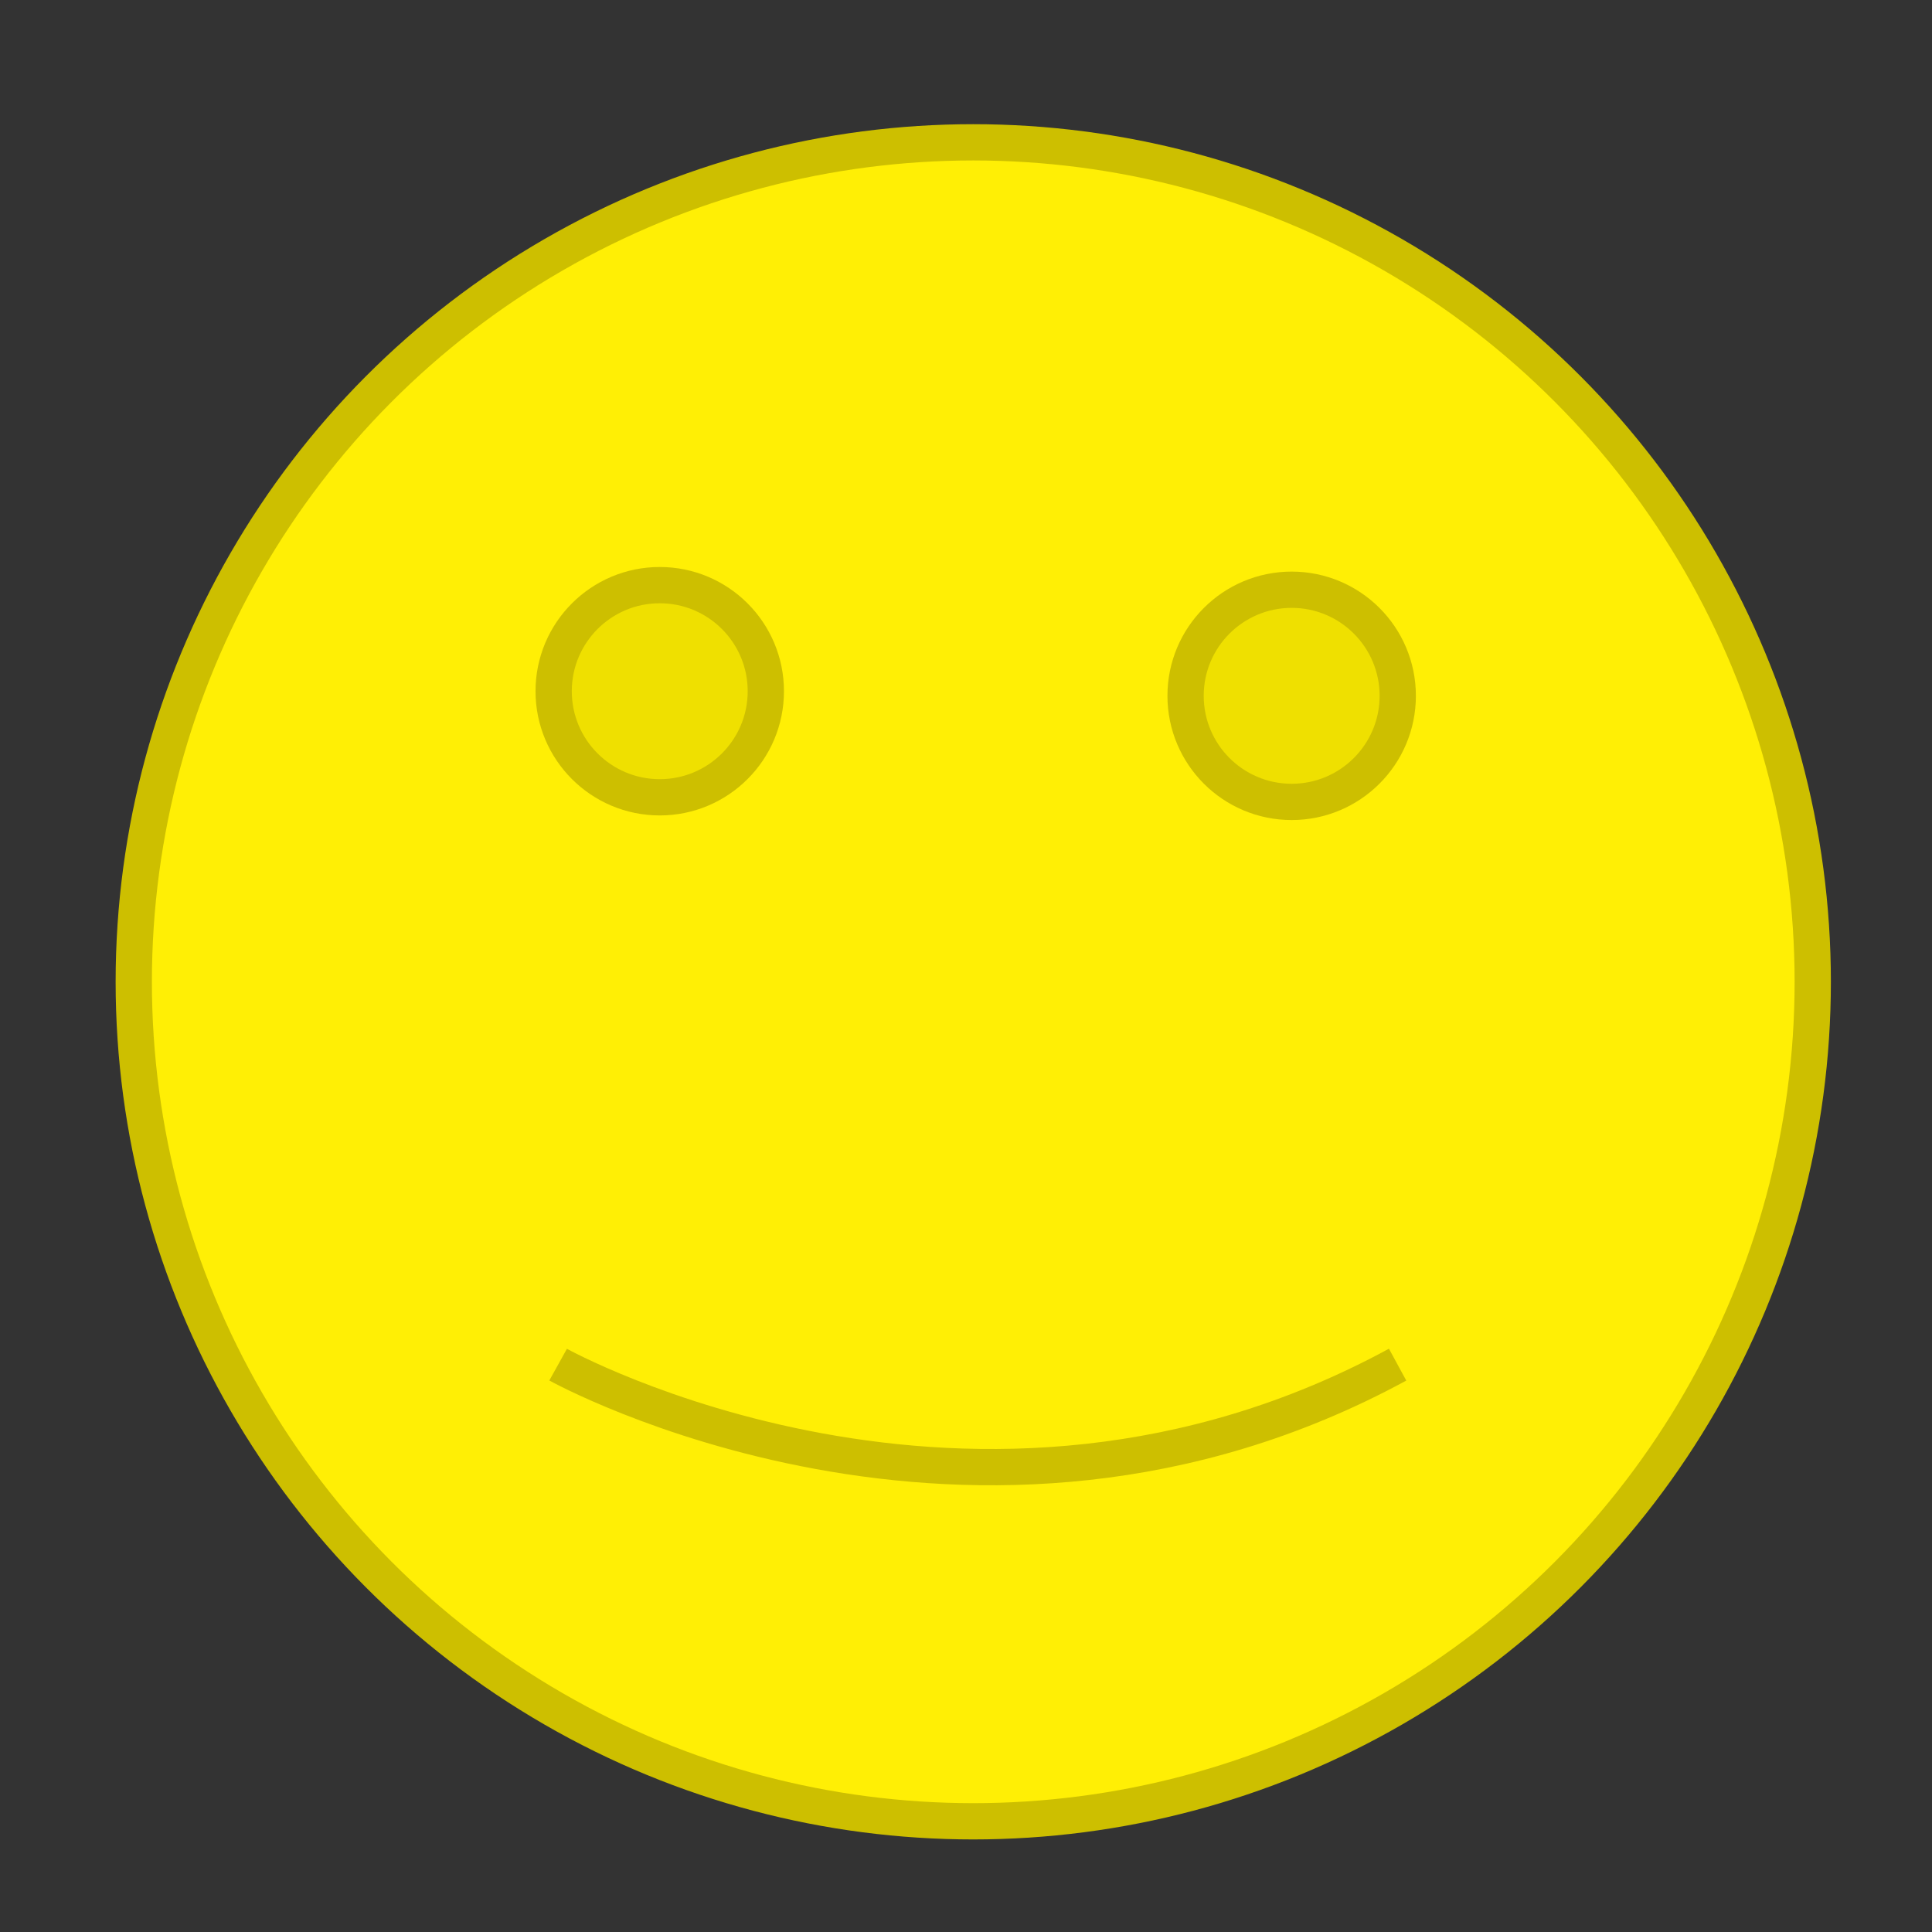 <?xml version="1.0" encoding="UTF-8" standalone="no"?>
<!-- Created with Inkscape (http://www.inkscape.org/) -->

<svg
   xmlns:dc="http://purl.org/dc/elements/1.1/"
   xmlns:cc="http://creativecommons.org/ns#"
   xmlns:rdf="http://www.w3.org/1999/02/22-rdf-syntax-ns#"
   xmlns:svg="http://www.w3.org/2000/svg"
   xmlns="http://www.w3.org/2000/svg"
   xmlns:sodipodi="http://sodipodi.sourceforge.net/DTD/sodipodi-0.dtd"
   xmlns:inkscape="http://www.inkscape.org/namespaces/inkscape"
   width="110mm"
   height="110mm"
   viewBox="0 0 110 110"
   version="1.1"
   id="svg8"
   inkscape:version="0.92.3 (2405546, 2018-03-11)"
   sodipodi:docname="happy.svg">
  <rect x="0" y="0" width="110" height="110" fill="#333333" stroke="none"/>
  <defs
     id="defs2" />
  <sodipodi:namedview
     id="base"
     pagecolor="#ffffff"
     bordercolor="#666666"
     borderopacity="1.0"
     inkscape:pageopacity="0.0"
     inkscape:pageshadow="2"
     inkscape:zoom="1.0074671"
     inkscape:cx="214.78774"
     inkscape:cy="198.43605"
     inkscape:document-units="mm"
     inkscape:current-layer="layer1"
     showgrid="false"
     inkscape:window-width="1280"
     inkscape:window-height="947"
     inkscape:window-x="0"
     inkscape:window-y="26"
     inkscape:window-maximized="1" />
  <g
     inkscape:label="Layer 1"
     inkscape:groupmode="layer"
     id="layer1"
     transform="translate(0,-187)">
    <circle
       style="fill:#ffef05;fill-opacity:1;fill-rule:nonzero;stroke:#cdbf00;stroke-width:2.065;stroke-miterlimit:4;stroke-dasharray:none;stroke-opacity:1"
       id="path10"
       cx="55.413"
       cy="242.9"
       r="47.797" />
    <circle
       style="fill:#efe000;fill-opacity:1;fill-rule:nonzero;stroke:#cdbf00;stroke-width:2.065;stroke-miterlimit:4;stroke-dasharray:none;stroke-opacity:1"
       id="path819"
       cx="37.563"
       cy="226.355"
       r="6.04" />
    <circle
       style="fill:#efe000;fill-opacity:1;fill-rule:nonzero;stroke:#cdbf00;stroke-width:2.065;stroke-miterlimit:4;stroke-dasharray:none;stroke-opacity:1"
       id="path819-3"
       cx="73.542"
       cy="226.617"
       r="6.04" />
    <path
       style="fill:none;stroke:#cdbf00;stroke-width:2.065;stroke-linecap:butt;stroke-linejoin:miter;stroke-opacity:1;stroke-miterlimit:4;stroke-dasharray:none"
       d="m 31.777,264.697 c 0,0 23.636,13.131 47.797,0"
       id="path838"
       inkscape:connector-curvature="0" />
  </g>
</svg>
